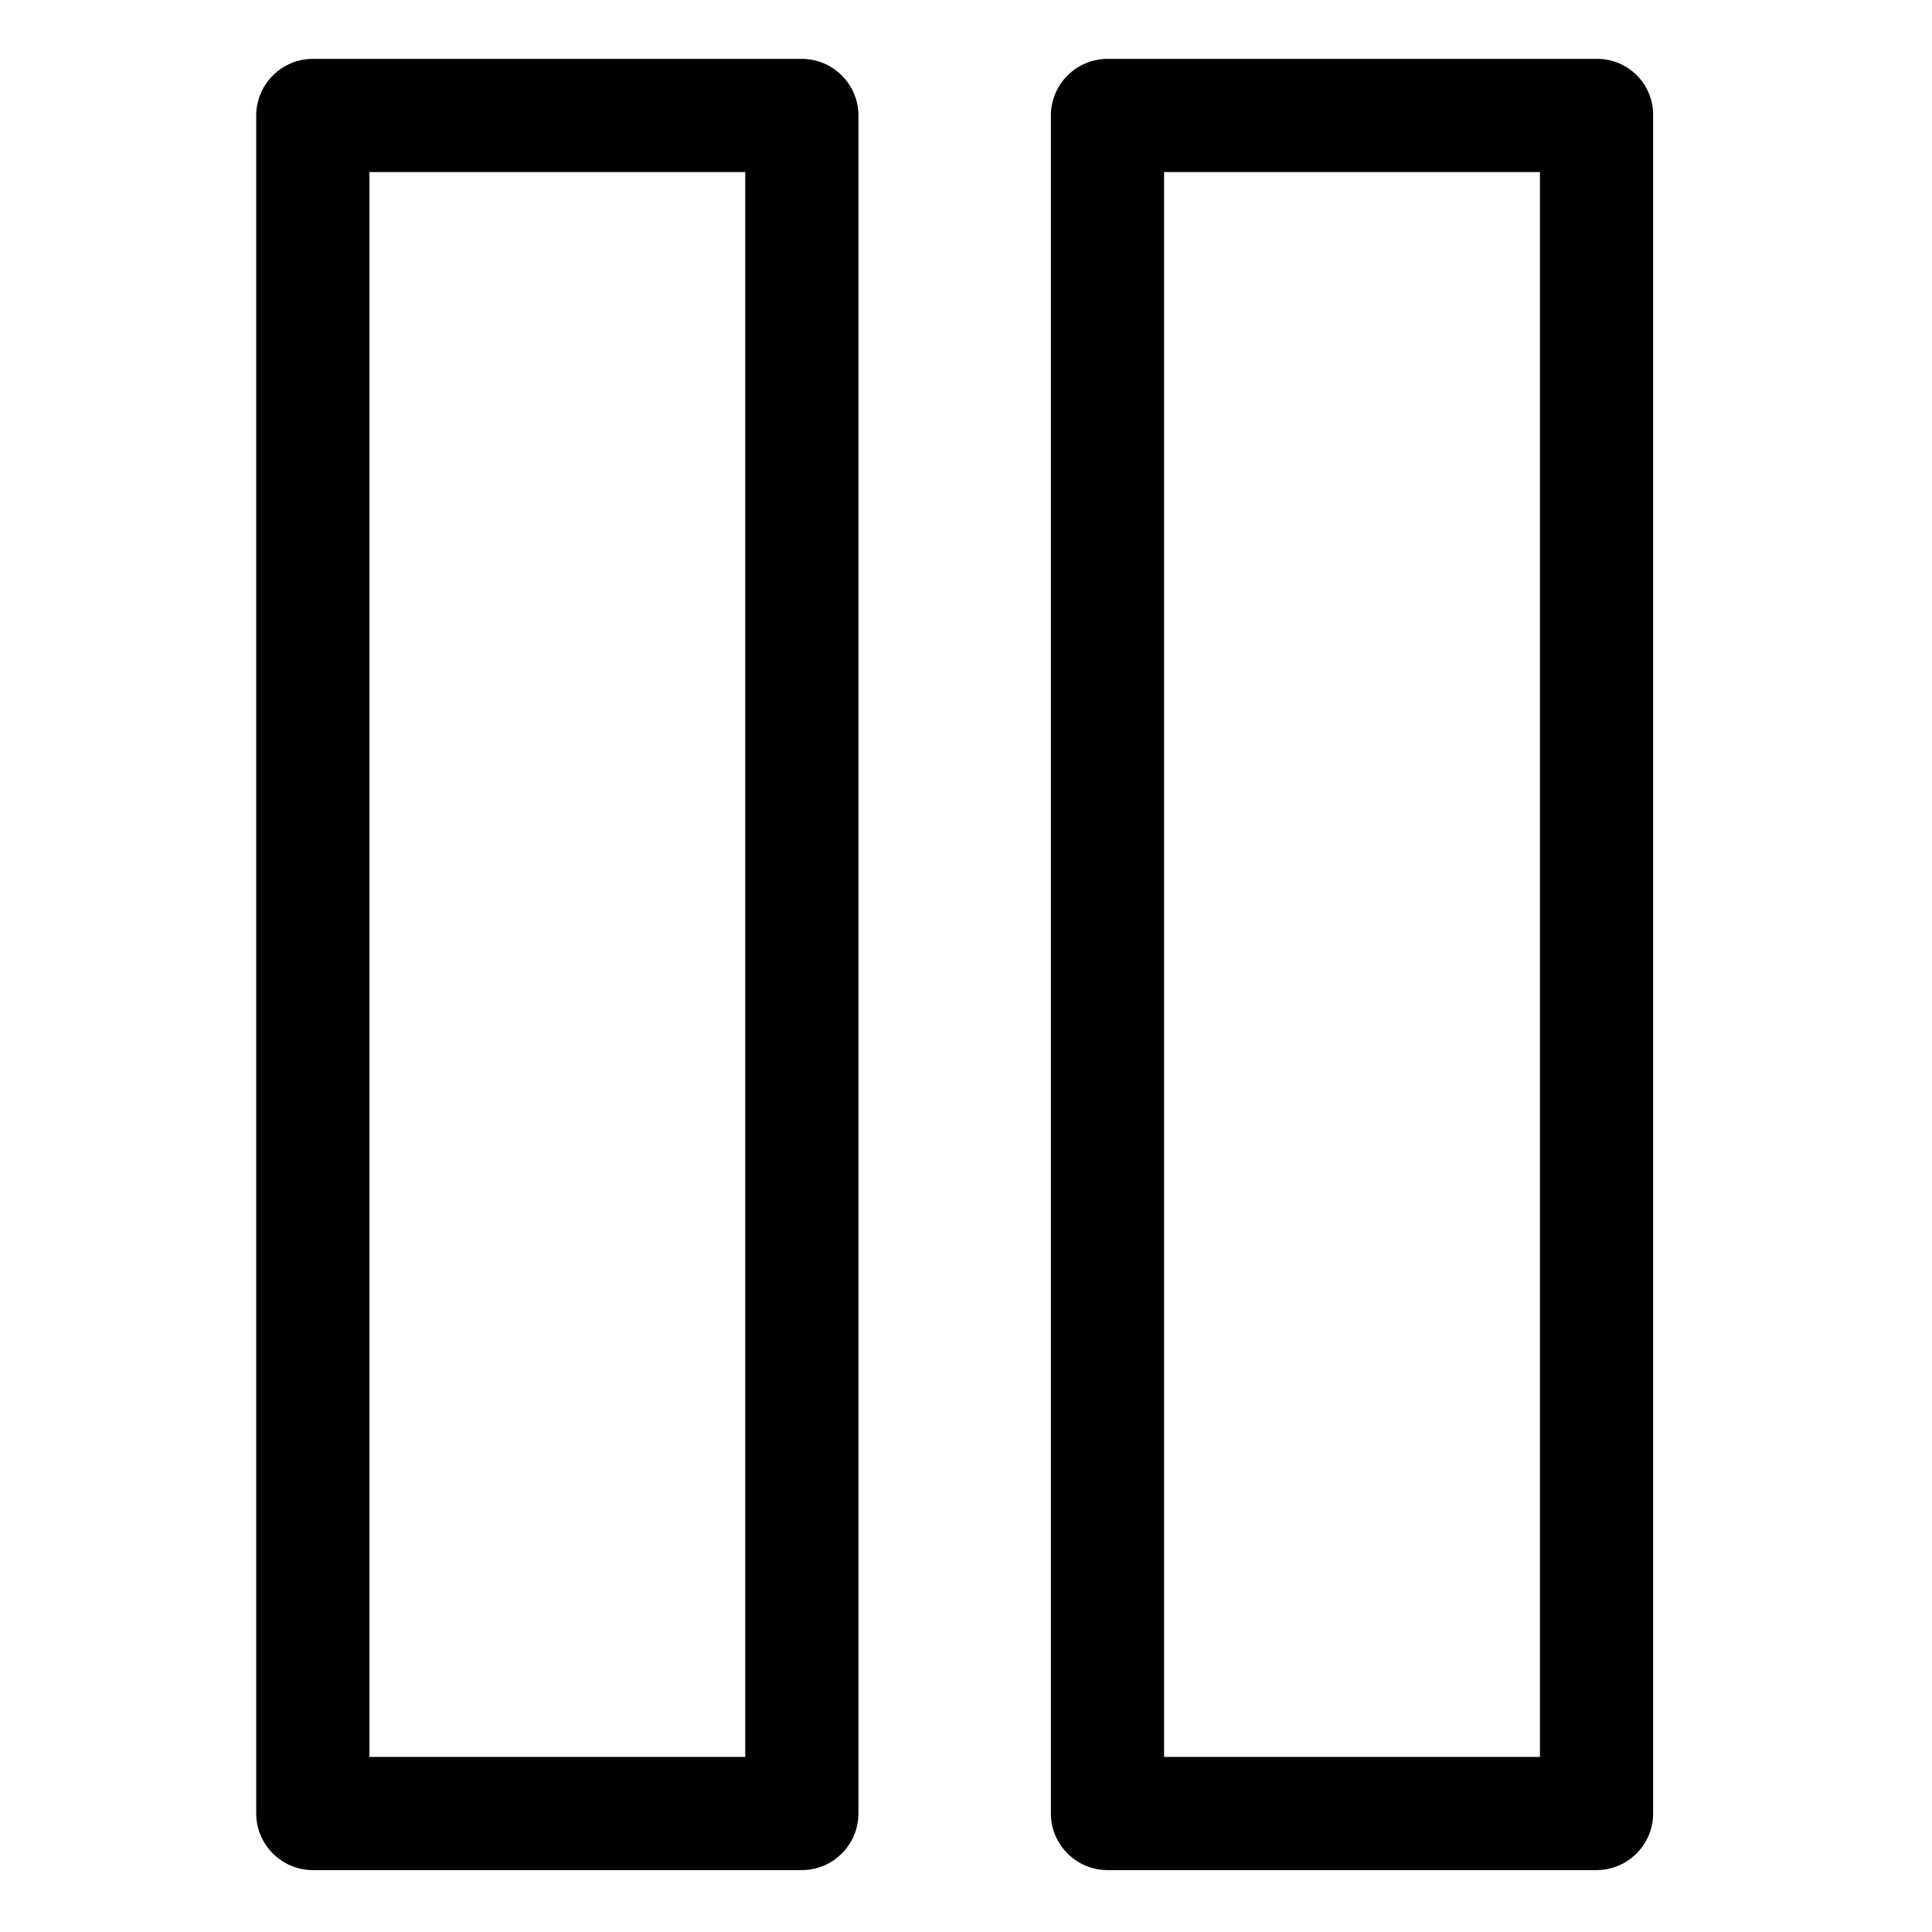 <svg height="426pt" viewBox="-59 -13 426 426.667" width="426pt" xmlns="http://www.w3.org/2000/svg"><path d="m117.75 0h-108c-6.895.02-12.48 5.605-12.5 12.5v375c.02 6.895 5.605 12.48 12.5 12.5h108c6.898-.02 12.477-5.605 12.5-12.5v-375c-.023-6.895-5.602-12.48-12.5-12.5zm-12.5 375h-83v-350h83zm0 0"/><path d="m293.371 0h-108.125c-6.895.02-12.48 5.605-12.5 12.5v375c.02 6.895 5.605 12.48 12.5 12.5h108.004c6.895-.02 12.48-5.605 12.5-12.5v-375c.039-3.305-1.25-6.488-3.574-8.836-2.324-2.352-5.496-3.668-8.805-3.664zm-12.5 375h-83.125v-350h83.004v350zm0 0"/></svg>